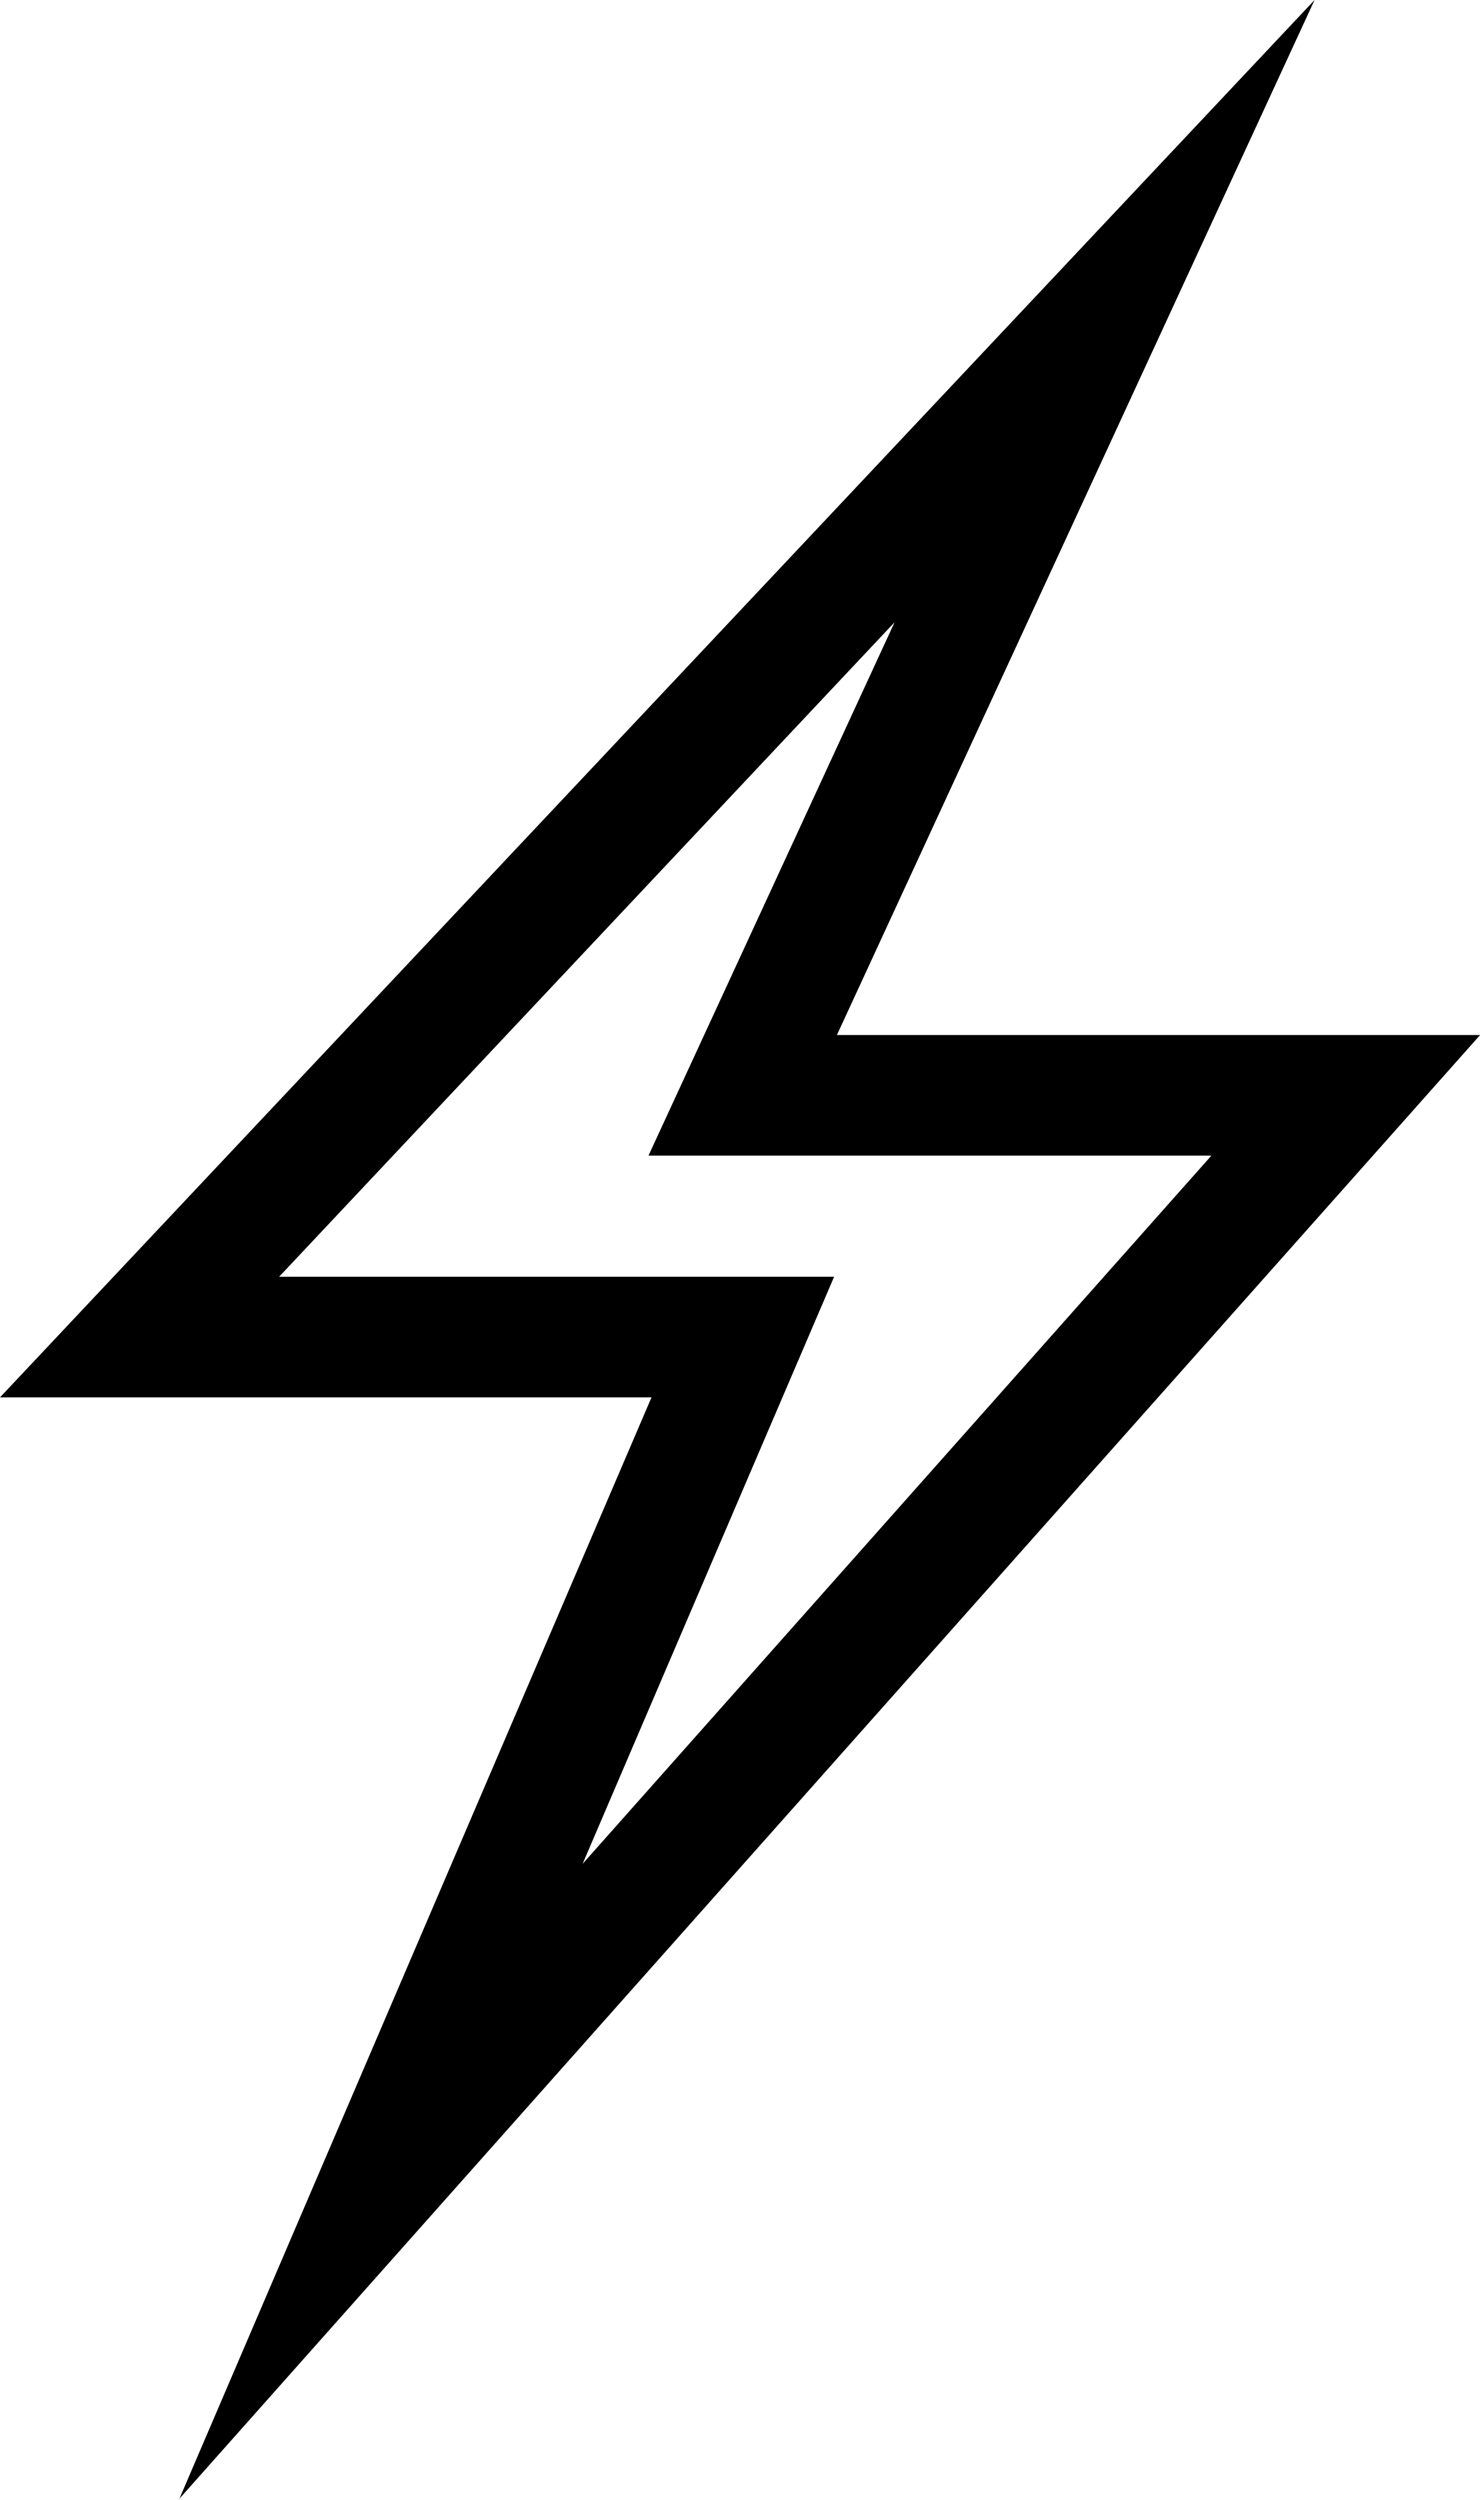 <svg xmlns="http://www.w3.org/2000/svg" width="14.216" height="24" viewBox="0 0 14.216 24">
  <path id="flash" d="M52.461,35.363,57,24.779H50.742L63.369,11.363,58.781,21.3h6.178l-12.5,14.06Zm.962-11.742h5.331l-2.416,5.637,6.04-6.8H56.971l2.364-5.121Z" transform="translate(-50.742 -11.363)"/>
</svg>
